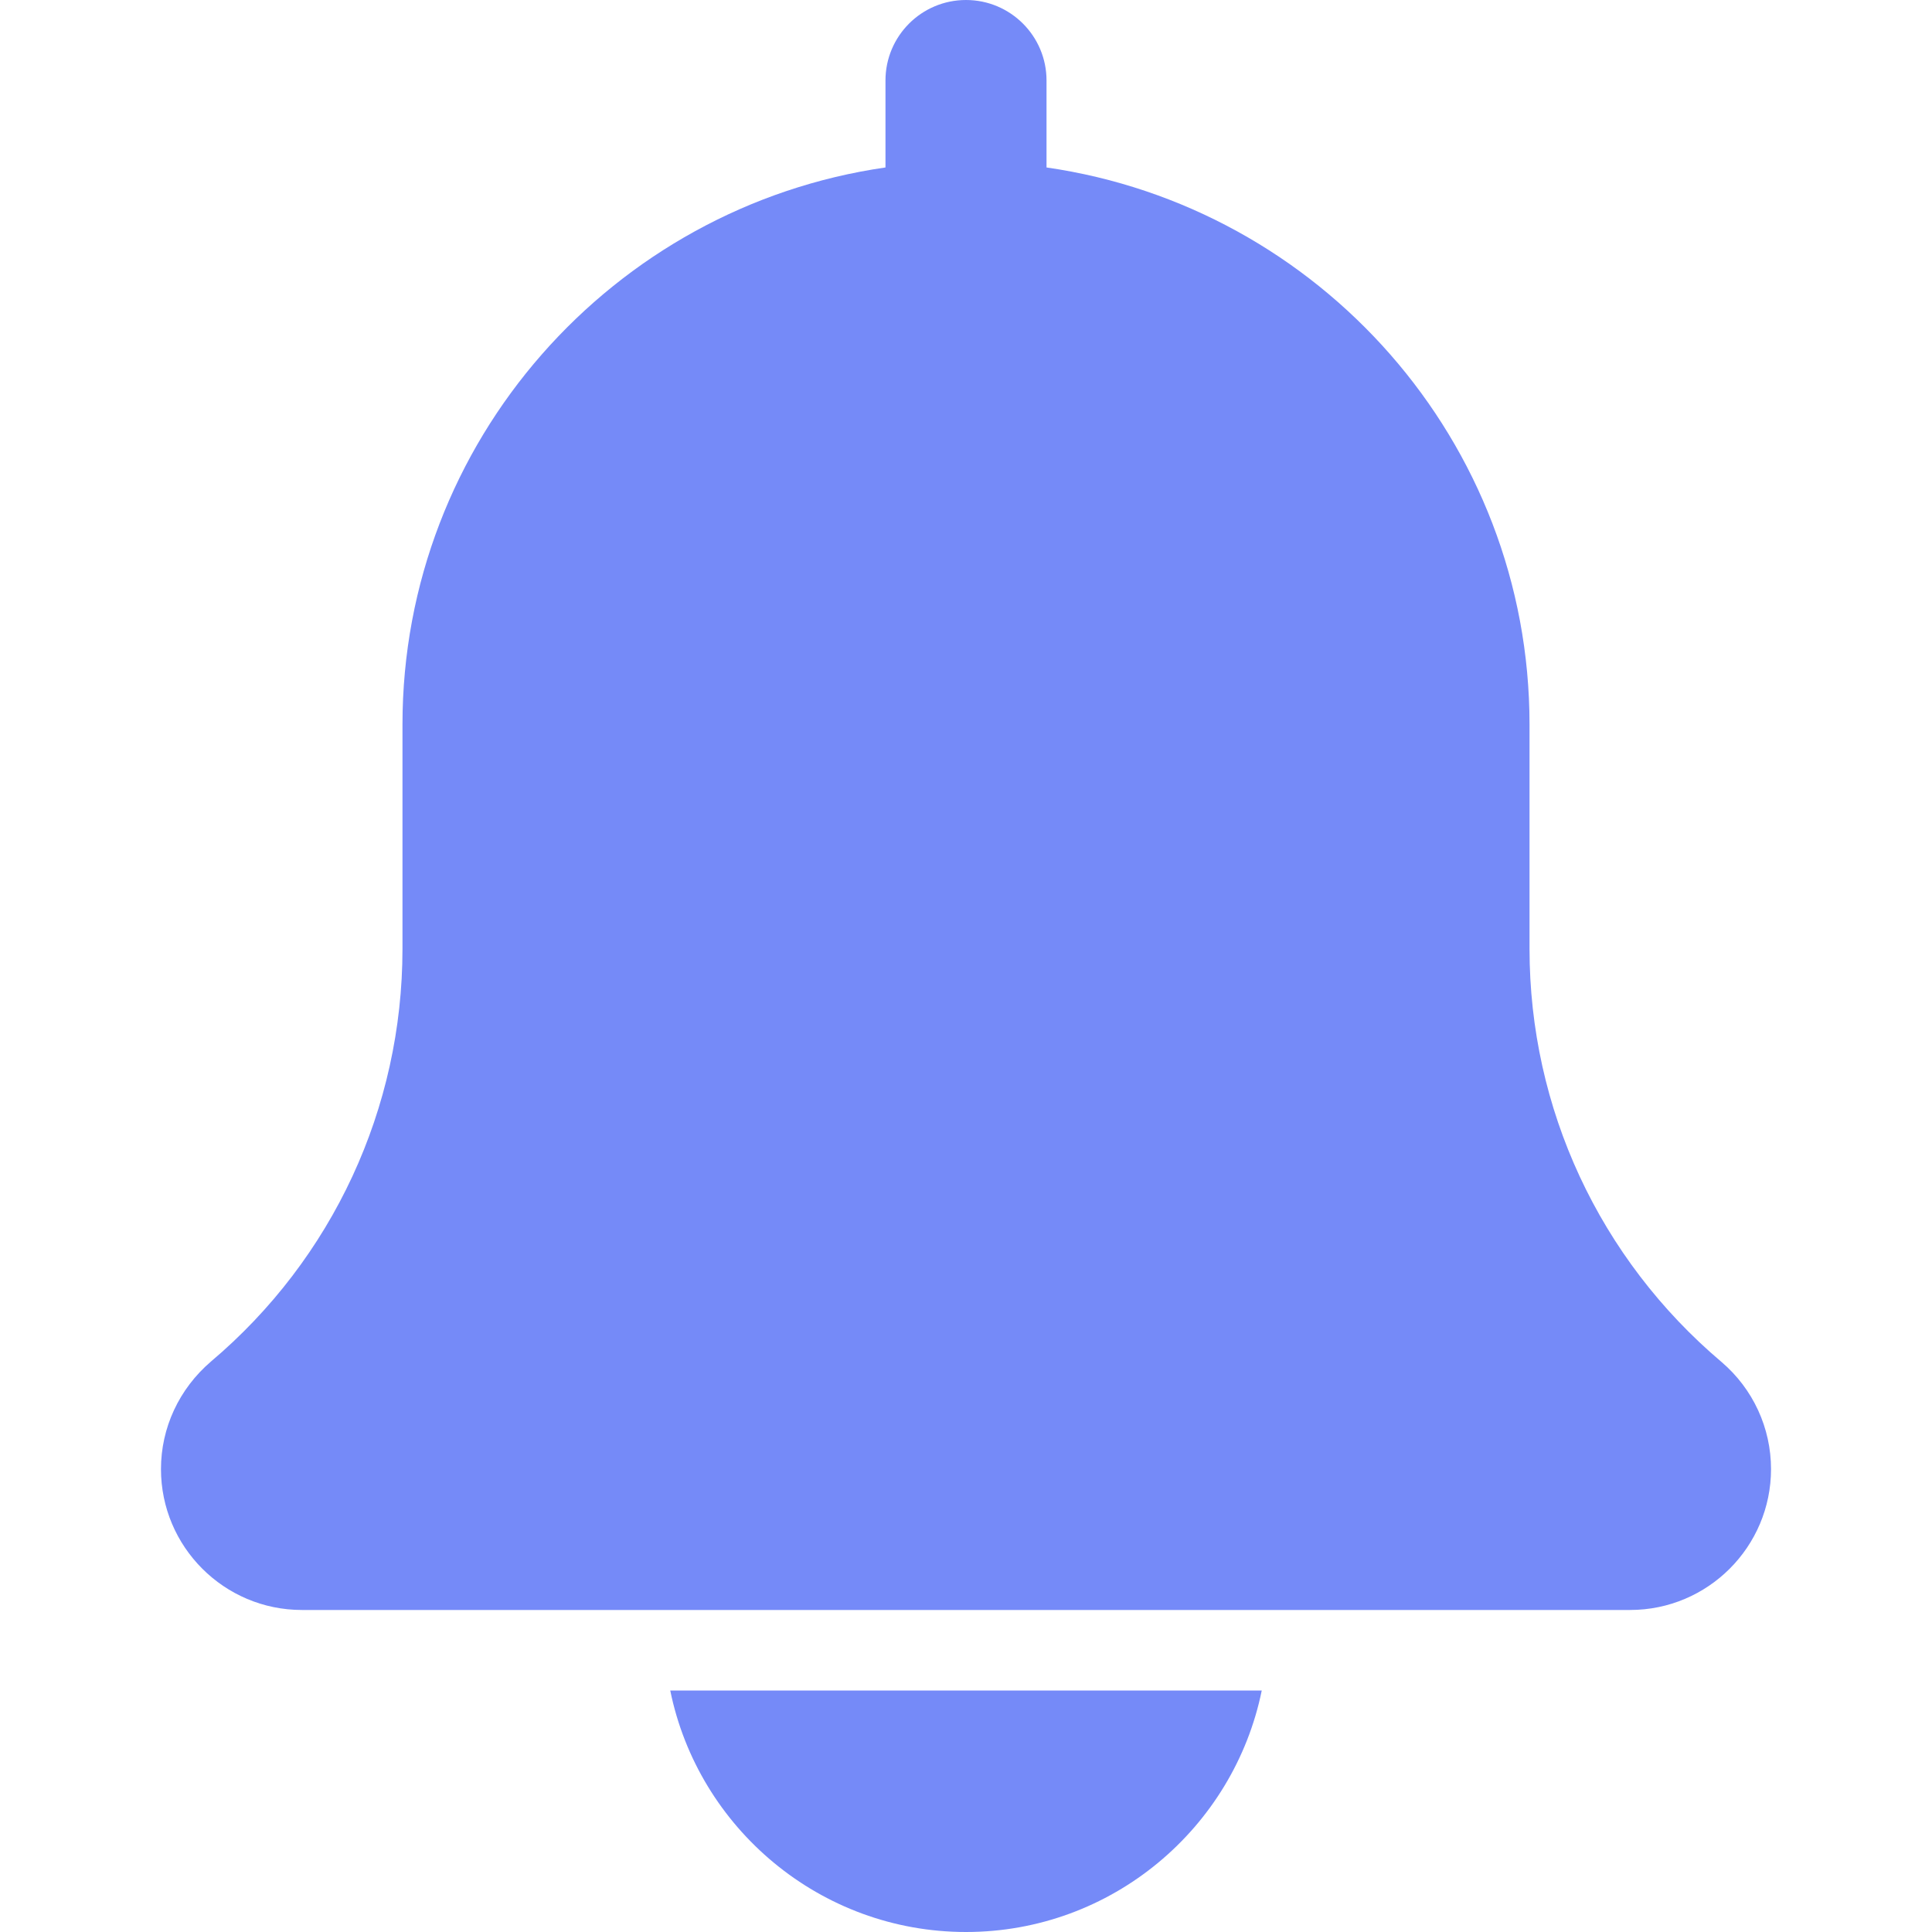 <svg width="25" height="25" viewBox="0 0 25 25" fill="none" xmlns="http://www.w3.org/2000/svg">
<g clip-path="url(#clip0_2455_1354)">
<path d="M2.73 17.618C4.305 16.287 5.208 14.341 5.208 12.279L5.208 9.375C5.208 5.709 7.931 2.675 11.458 2.167L11.458 1.042C11.458 0.466 11.925 -9.58924e-07 12.5 -9.08761e-07C13.075 -8.58597e-07 13.542 0.466 13.542 1.042L13.542 2.167C17.07 2.675 19.792 5.709 19.792 9.375L19.792 12.279C19.792 14.341 20.695 16.287 22.279 17.626C22.684 17.973 22.917 18.477 22.917 19.01C22.917 20.016 22.099 20.833 21.094 20.833L3.906 20.833C2.901 20.833 2.083 20.016 2.083 19.01C2.083 18.477 2.316 17.973 2.73 17.618Z" fill="#758AF8"/>
<path d="M12.5 25C10.614 25 9.035 23.655 8.673 21.875L16.327 21.875C15.964 23.655 14.386 25 12.5 25Z" fill="#758AF8"/>
</g>
<defs>
<clipPath id="clip0_2455_1354">
<rect width="25" height="25" fill="white" transform="matrix(-1 -8.7241e-08 -8.76049e-08 1 25 0)"/>
</clipPath>
</defs>
</svg>
